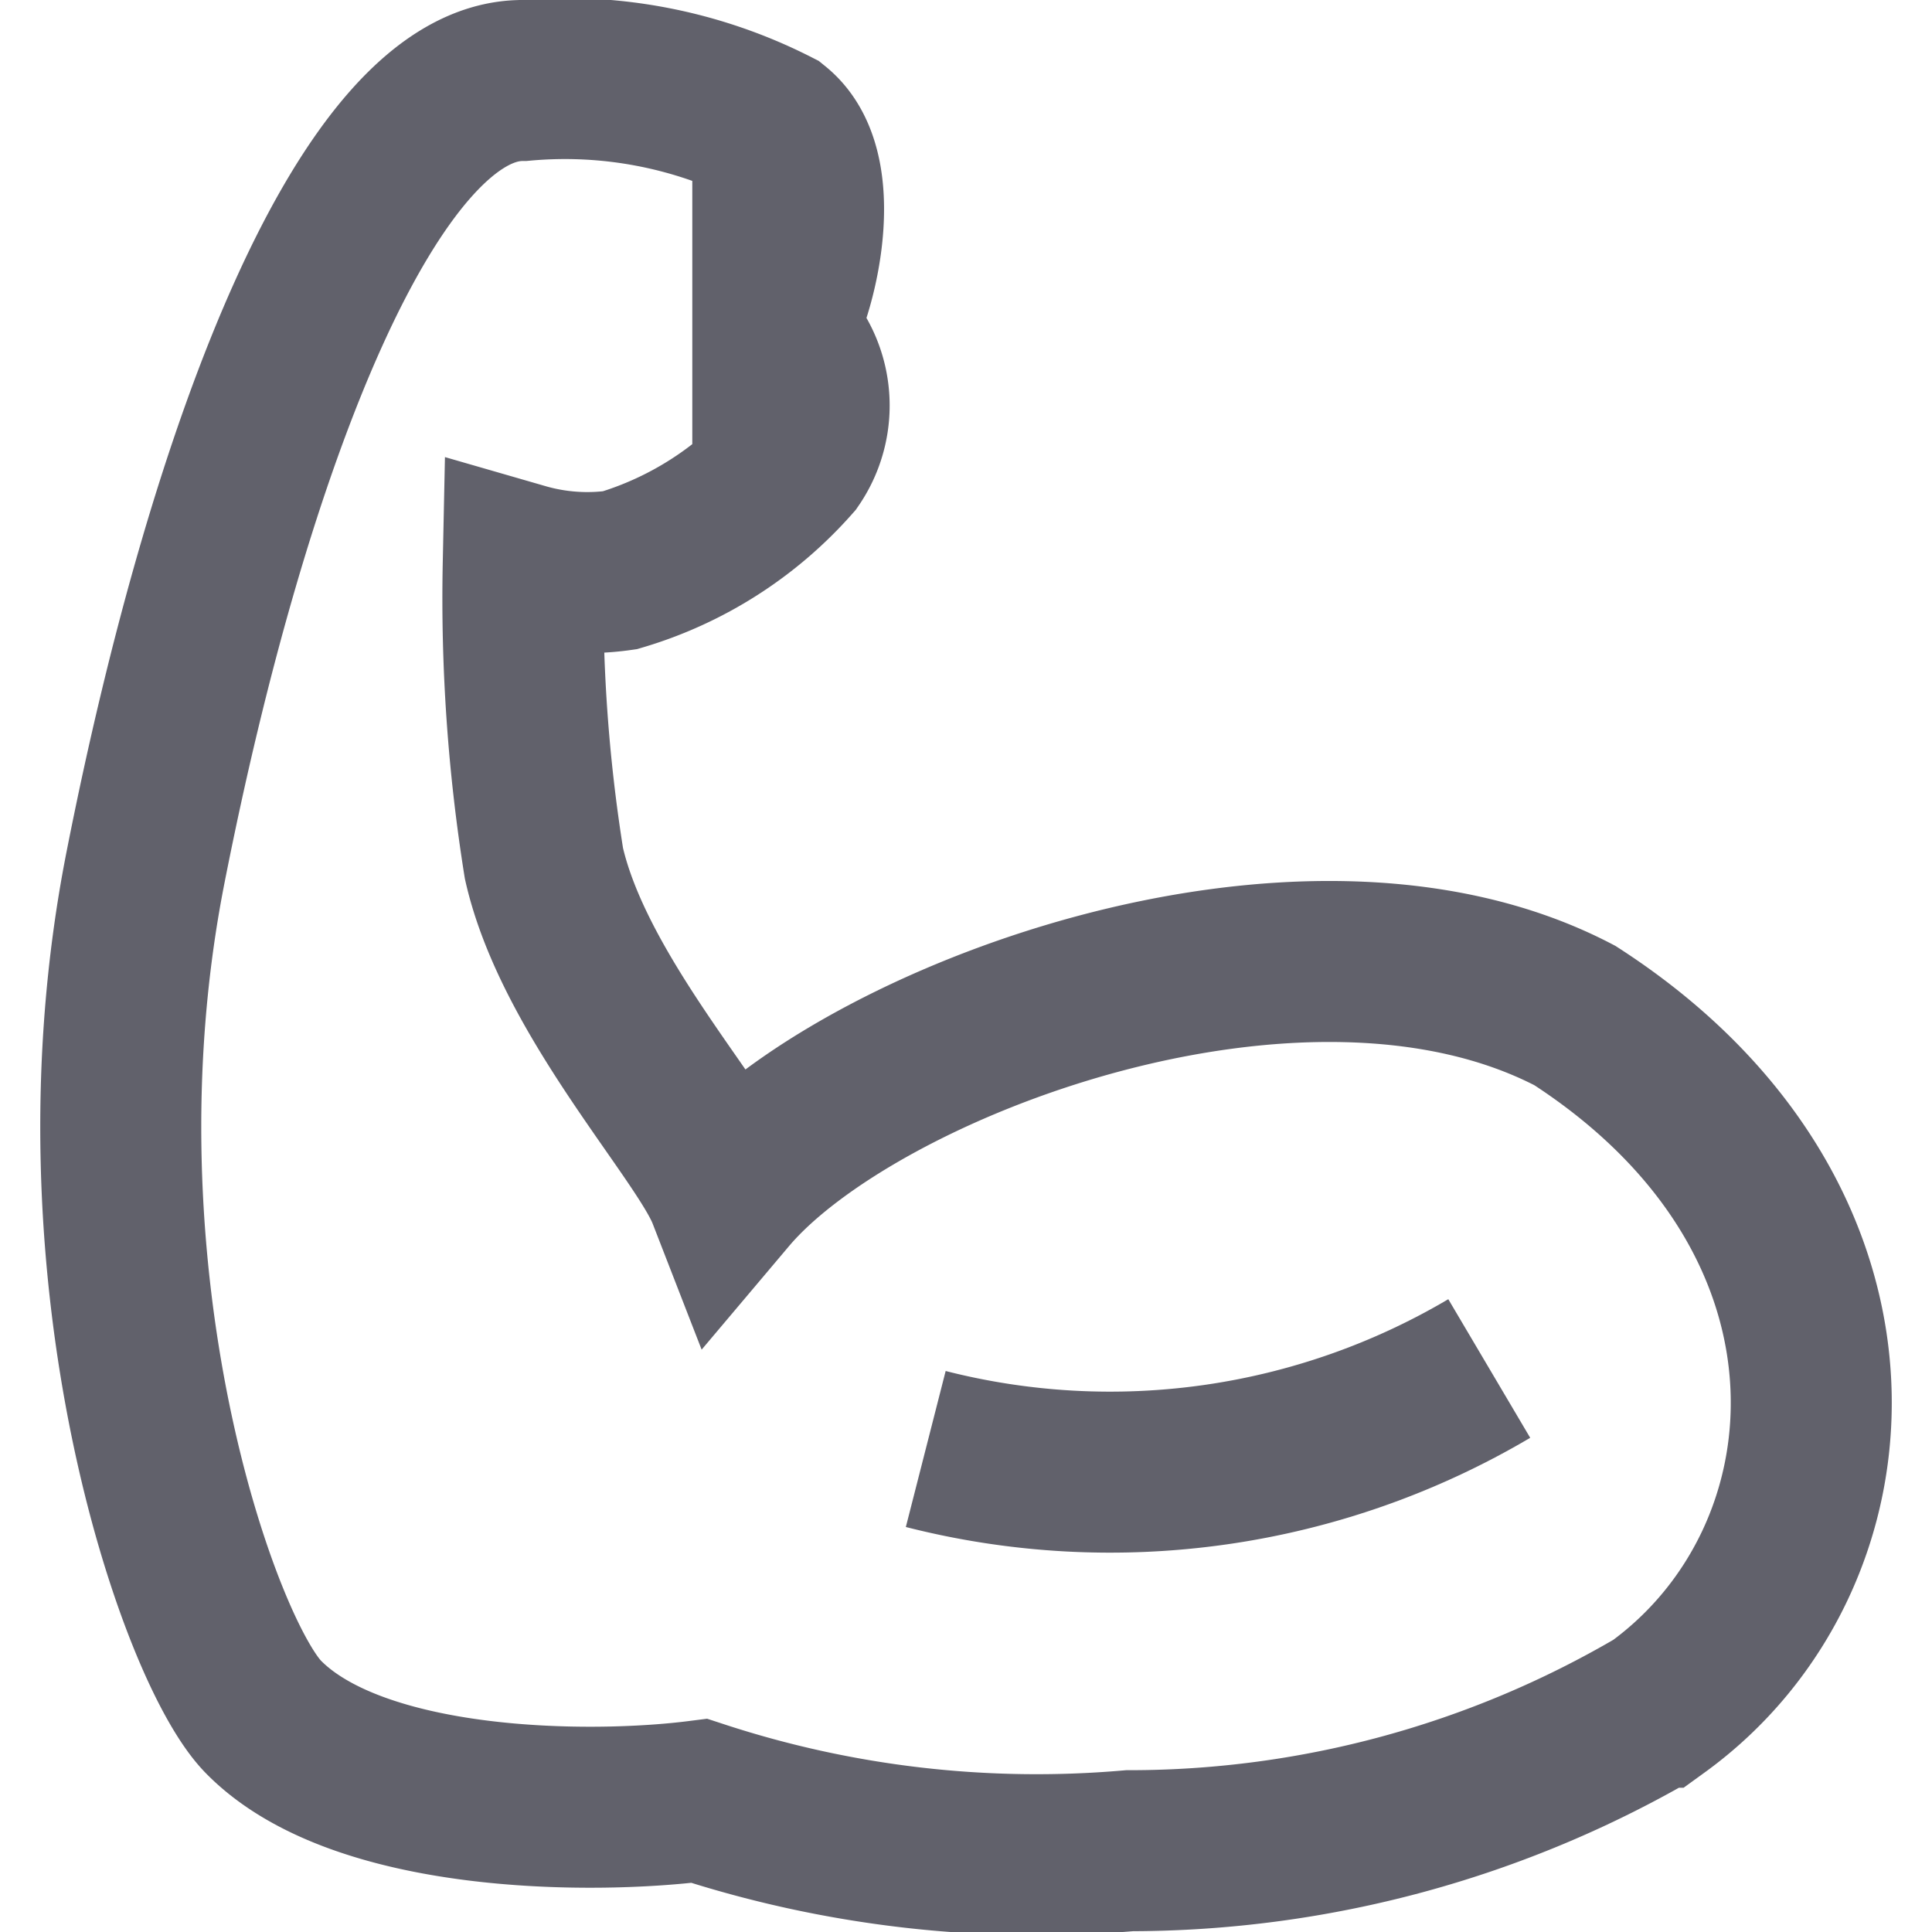 <svg xmlns="http://www.w3.org/2000/svg" height="24" width="24" viewBox="0 0 24 24"><path d="M6.5,7a20.835,20.835,0,0,0,.257,3.725c.371,1.642,1.988,3.355,2.281,4.109,1.587-1.88,7.123-4,10.525-2.219,3.9,2.517,3.571,6.75,1.027,8.593a12.973,12.973,0,0,1-6.557,1.782,13.457,13.457,0,0,1-5.346-.619c-1.362.174-4.24.154-5.415-1.043C2.466,20.507.817,15.8,1.808,10.773,2.854,5.466,4.6,1,6.492,1a5.748,5.748,0,0,1,3.131.6c.7.569.2,2.267-.023,2.5a1.2,1.2,0,0,1,.241,1.617A4.59,4.59,0,0,1,7.7,7.084,2.867,2.867,0,0,1,6.5,7Z" fill="none" stroke="#61616b" stroke-width="2"></path> <path d="M11.5,18a9.259,9.259,0,0,0,7-1" fill="none" stroke="#61616b" stroke-width="2" data-color="color-2"></path></svg>